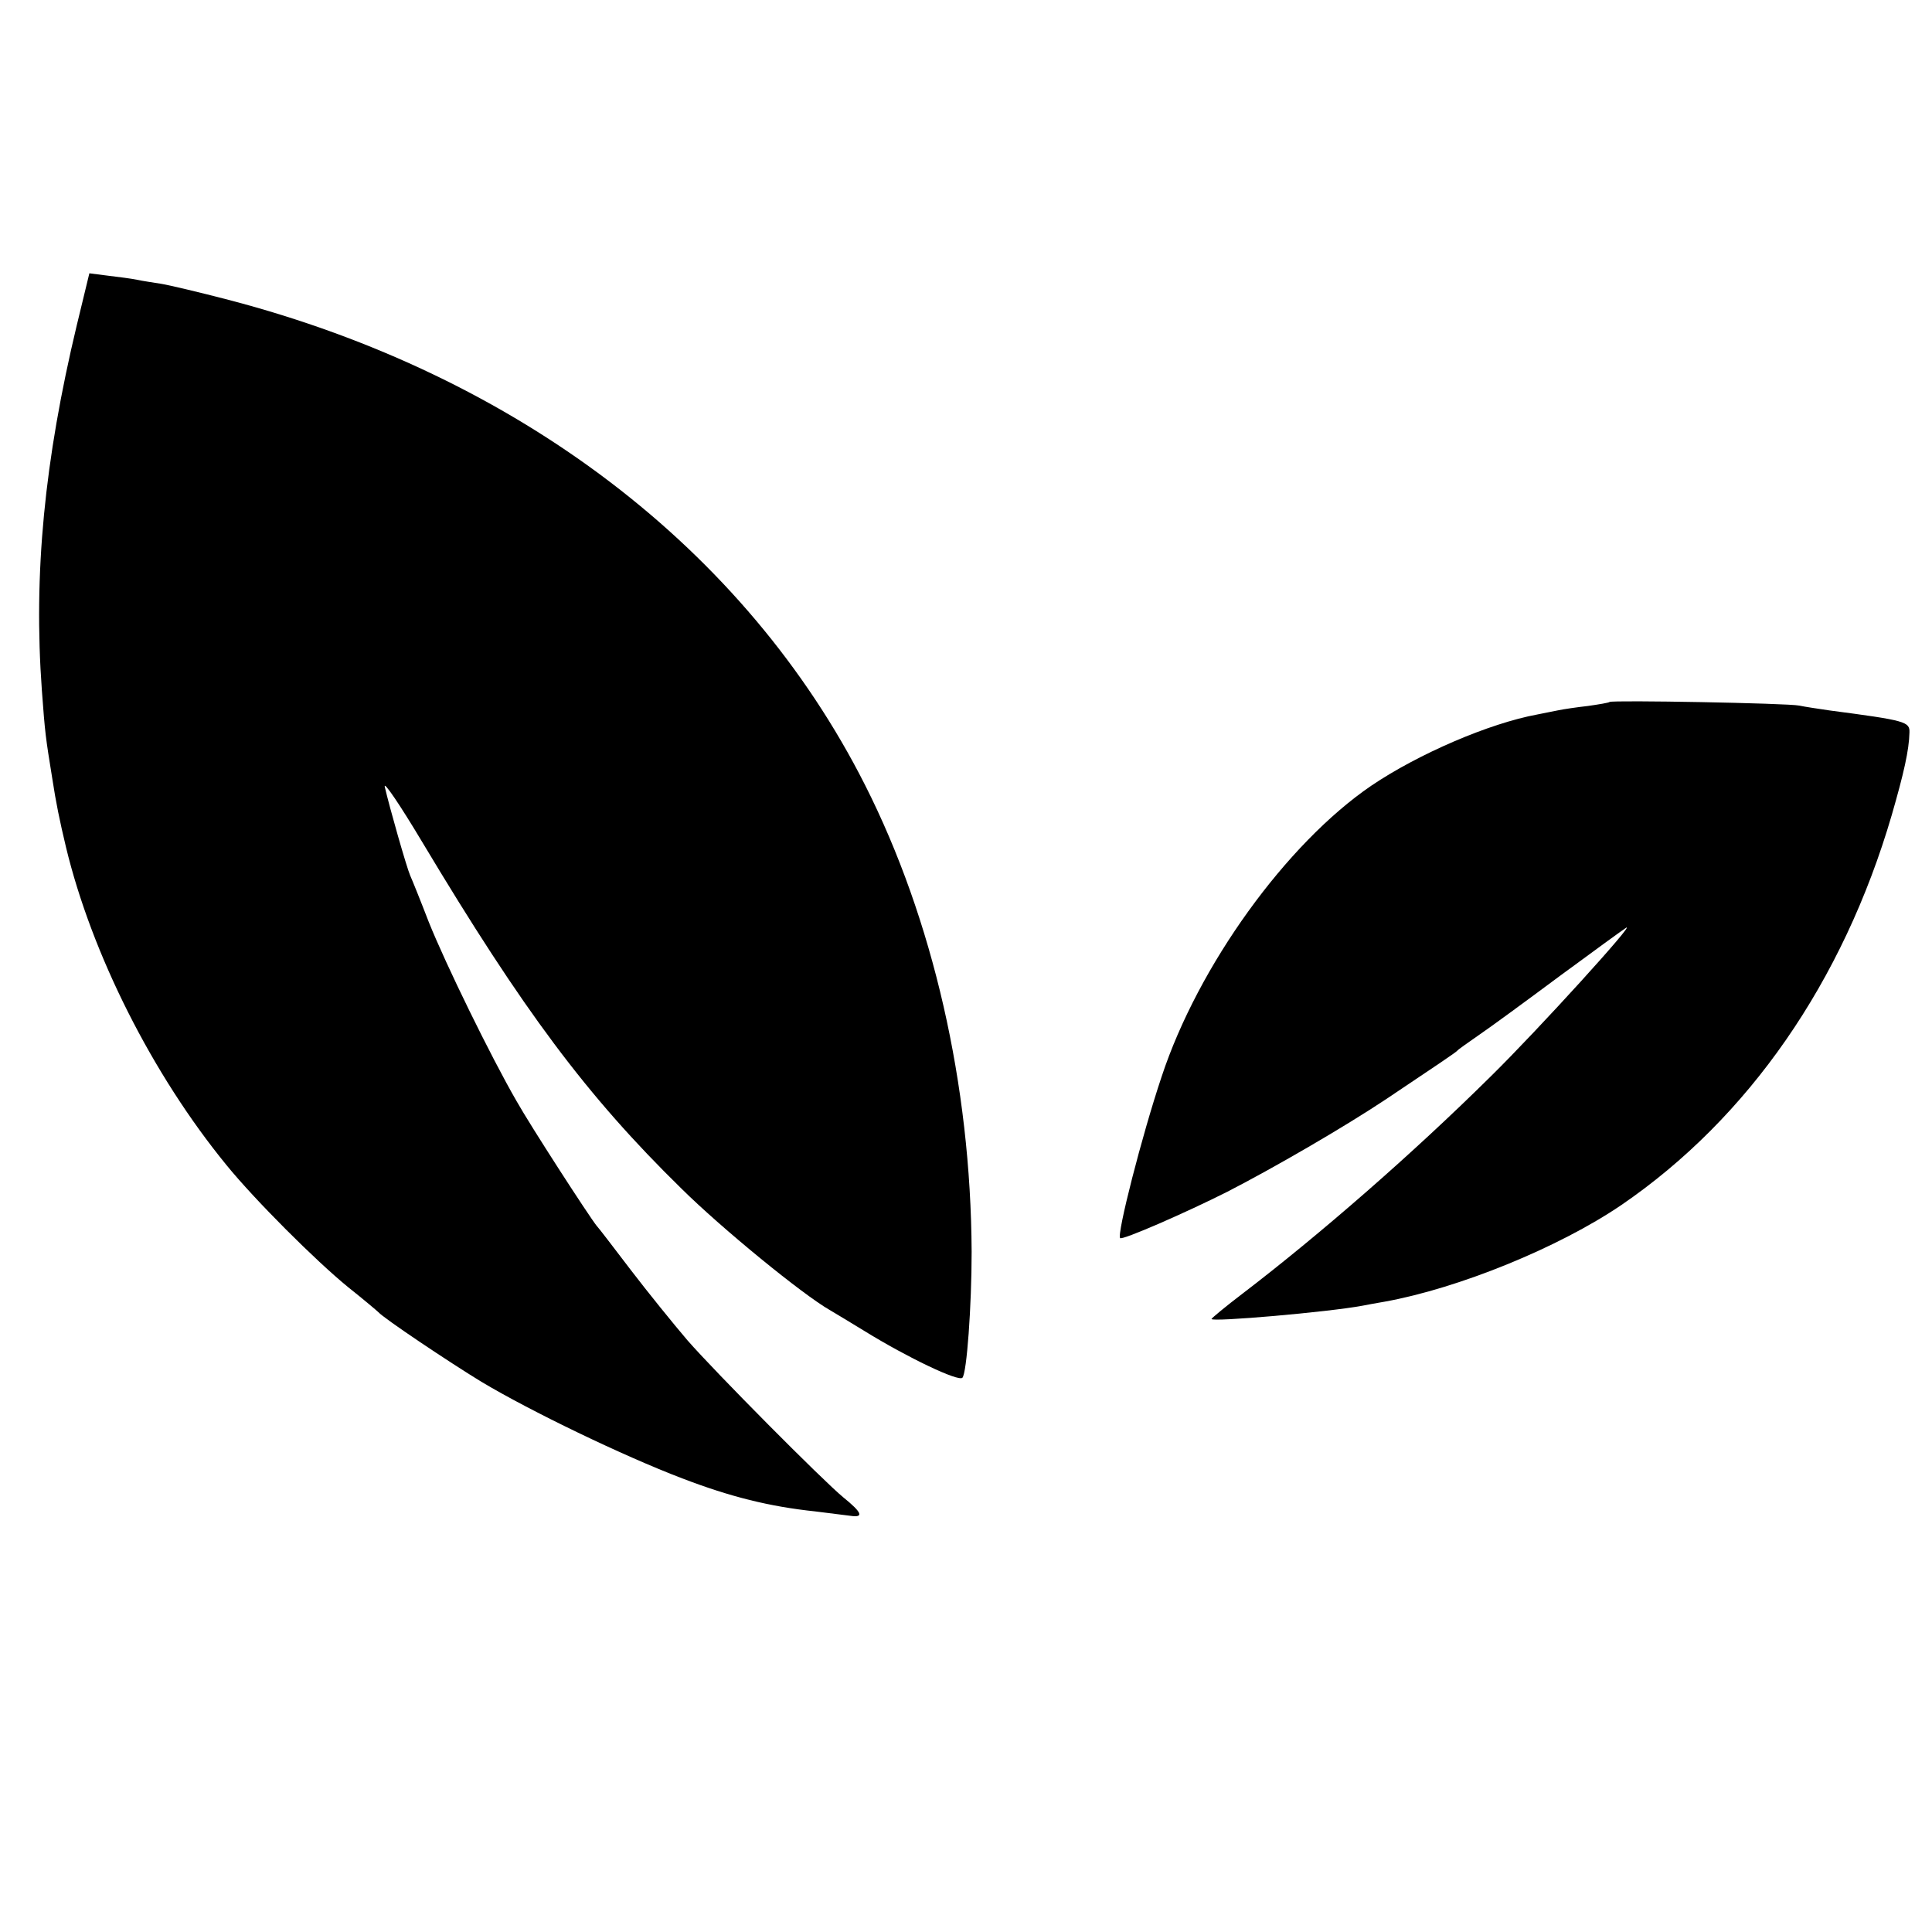<?xml version="1.0" standalone="no"?>
<!DOCTYPE svg PUBLIC "-//W3C//DTD SVG 20010904//EN"
 "http://www.w3.org/TR/2001/REC-SVG-20010904/DTD/svg10.dtd">
<svg version="1.0" xmlns="http://www.w3.org/2000/svg"
 width="480pt" height="480pt" viewBox="0 0 480 480"
 preserveAspectRatio="xMidYMid meet">
<g transform="translate(0,480) scale(0.1,-0.1)"
fill="#000000" stroke="none">
<path d="M191 3993 c-81 -338 -108 -619 -87 -908 8 -108 9 -115 26 -220 9 -59
18 -103 34 -170 64 -265 214 -564 399 -790 70 -86 221 -237 302 -303 39 -31
72 -59 75 -62 13 -15 174 -123 256 -173 122 -73 352 -184 499 -240 120 -46
217 -70 330 -82 33 -4 73 -9 88 -11 34 -5 29 8 -18 46 -51 42 -318 311 -387
390 -35 41 -99 120 -141 175 -42 55 -80 105 -85 110 -19 24 -163 246 -199 310
-63 109 -176 340 -218 445 -20 52 -41 104 -46 115 -9 21 -51 168 -63 220 -4
17 38 -45 93 -137 251 -419 409 -631 644 -861 100 -99 302 -264 369 -302 9 -5
48 -29 86 -52 107 -66 233 -126 243 -116 11 11 23 179 23 313 -2 415 -96 826
-265 1160 -296 585 -862 1017 -1581 1205 -73 19 -149 37 -168 40 -19 3 -46 7
-60 10 -14 3 -46 7 -71 10 l-47 6 -31 -128z"/>
<path d="M3999 3056 c-2 -2 -26 -6 -54 -10 -27 -3 -61 -8 -75 -11 -14 -3 -36
-7 -50 -10 -120 -22 -296 -98 -413 -177 -211 -144 -430 -447 -521 -723 -49
-146 -112 -393 -103 -401 5 -6 165 64 266 115 115 59 291 161 396 231 121 81
170 114 175 119 3 4 28 21 55 40 28 19 118 85 200 146 83 61 157 115 165 120
26 16 -216 -251 -336 -369 -195 -193 -426 -394 -617 -540 -42 -32 -77 -61 -77
-63 0 -8 289 17 375 33 11 2 36 7 55 10 183 33 432 134 588 240 316 216 551
555 672 969 30 104 43 161 44 205 1 27 -9 30 -199 55 -27 4 -61 9 -75 12 -28
6 -465 14 -471 9z"/>
</g>
</svg>
